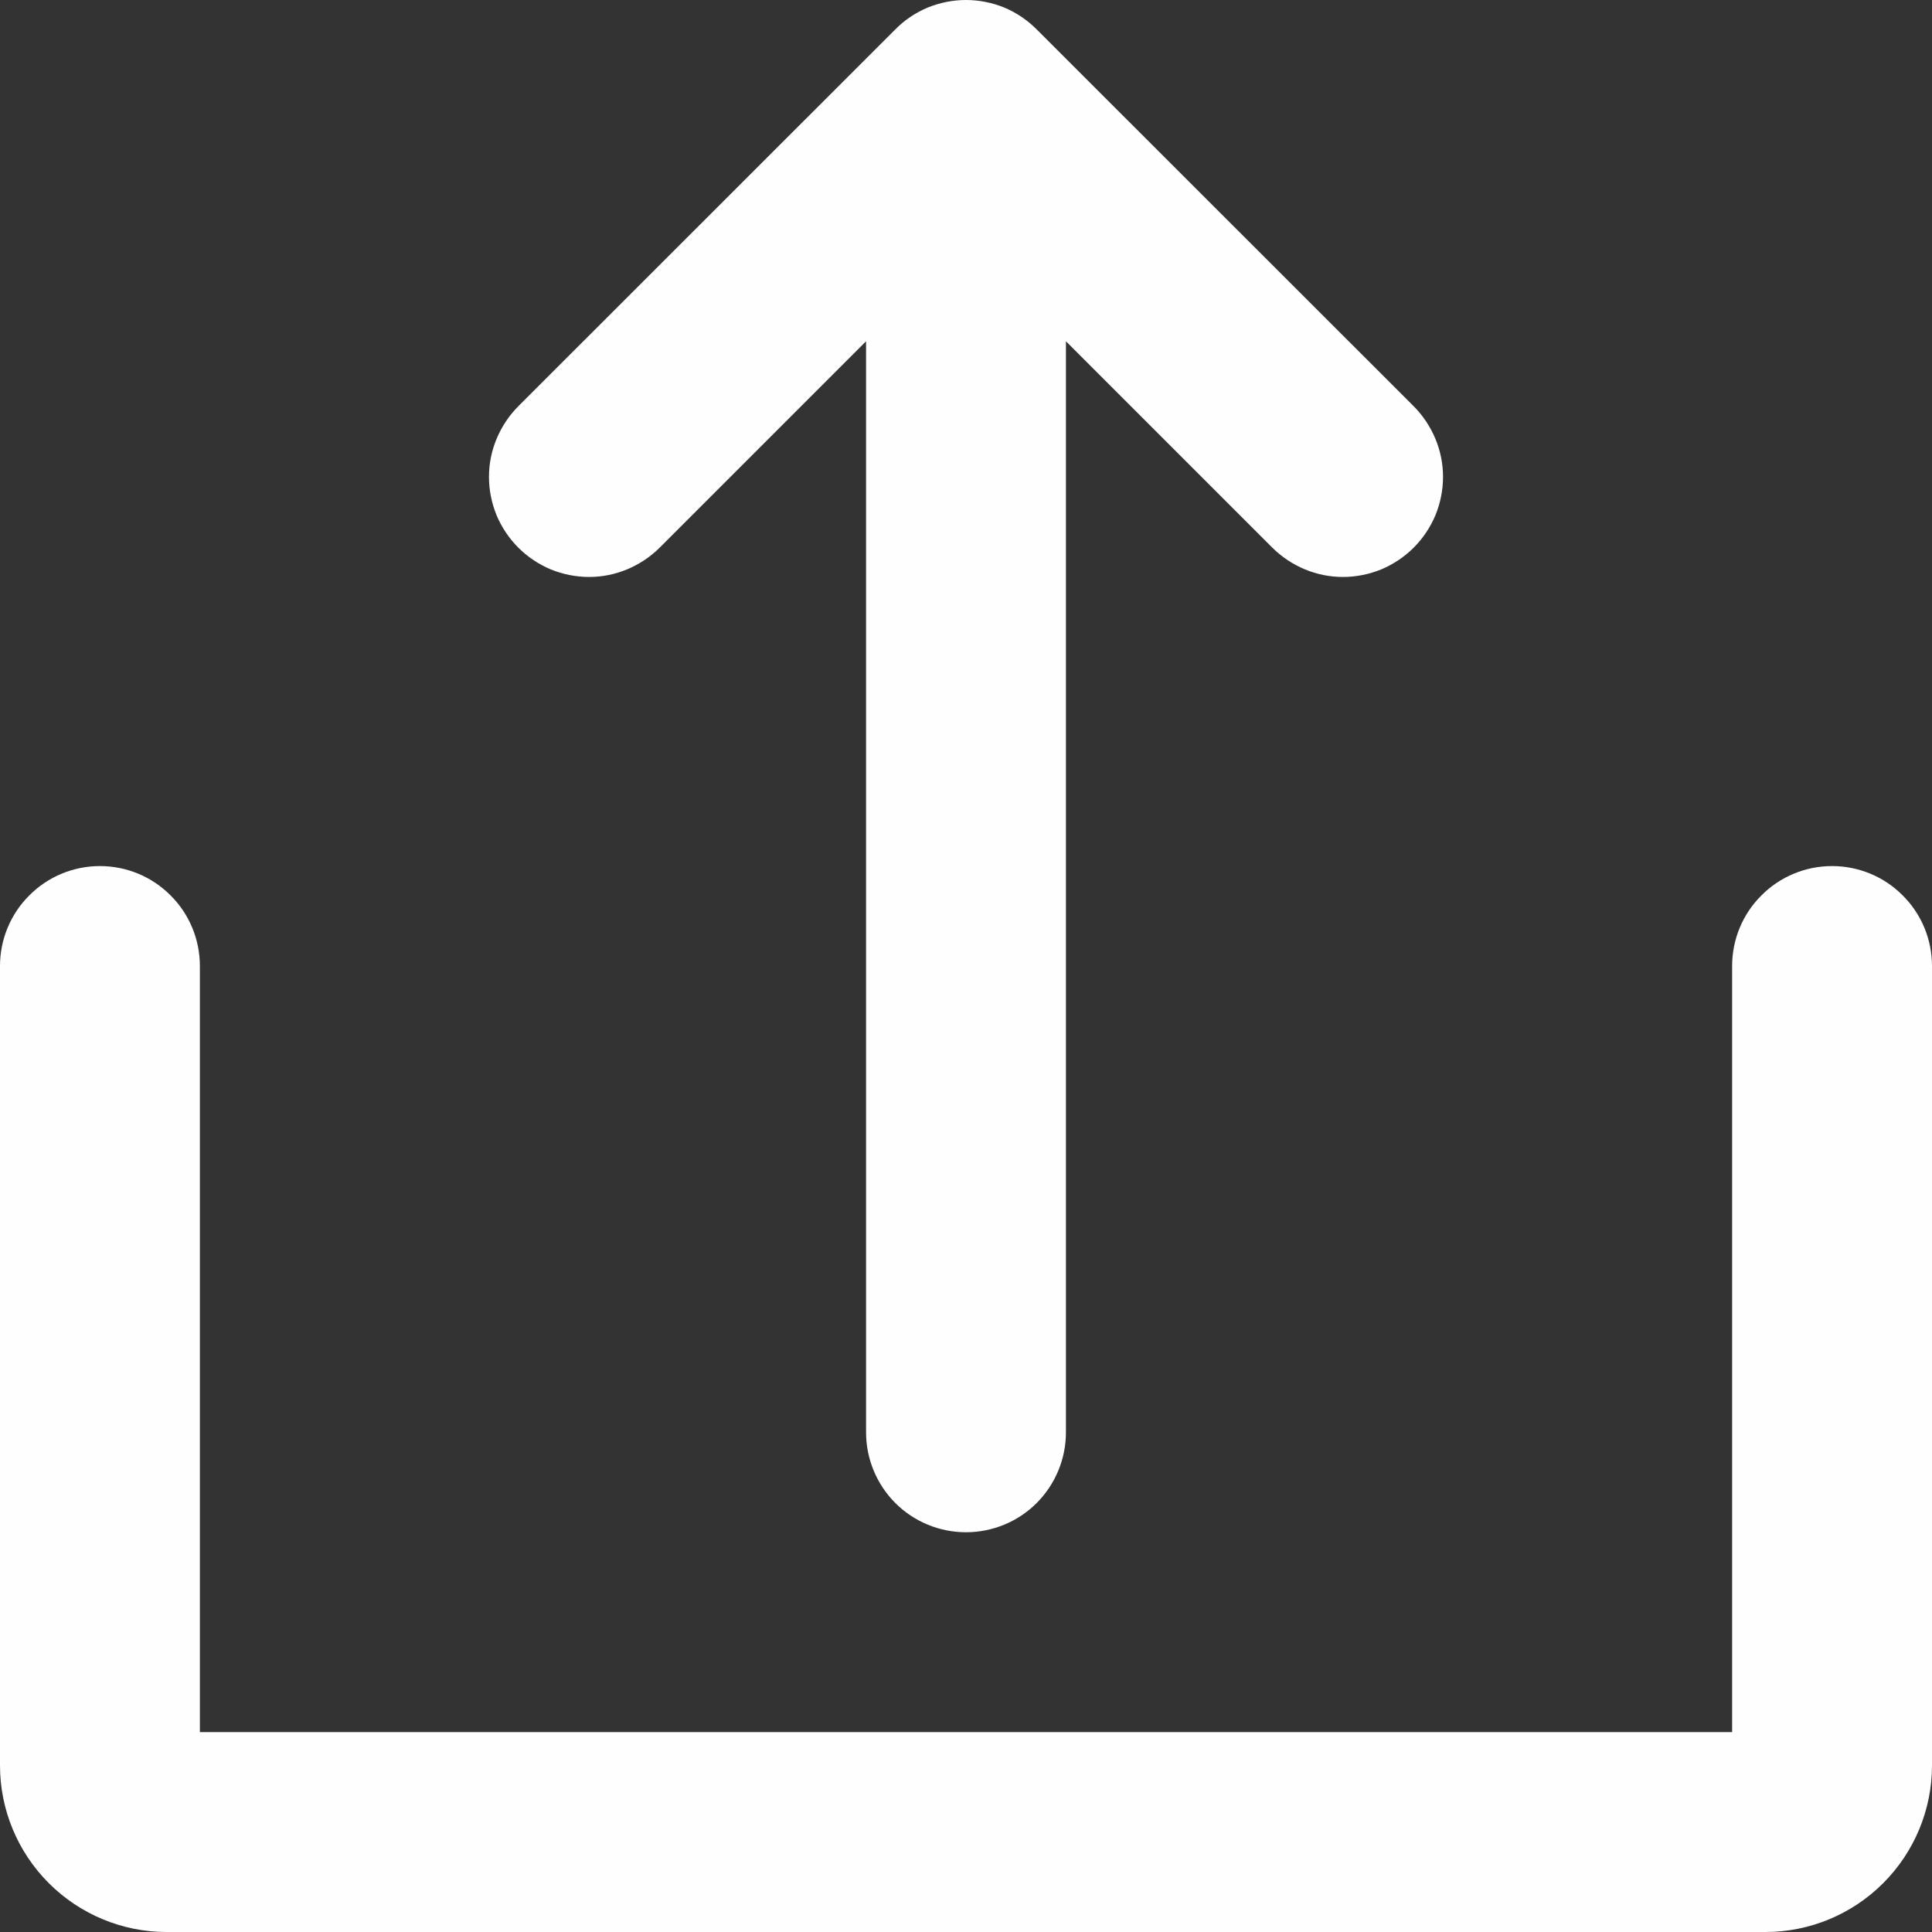 <svg width="11" height="11" viewBox="0 0 11 11" fill="none" xmlns="http://www.w3.org/2000/svg">
<rect x="0" y="0" width="11" height="11" fill="#333333" stroke="none"/>
<path d="M3.757 3.117L4.931 1.943V8.155C4.931 8.306 4.991 8.451 5.098 8.558C5.204 8.664 5.349 8.724 5.5 8.724C5.651 8.724 5.796 8.664 5.902 8.558C6.009 8.451 6.069 8.306 6.069 8.155V1.943L7.243 3.117C7.296 3.17 7.359 3.212 7.428 3.241C7.497 3.27 7.571 3.285 7.646 3.285C7.721 3.285 7.795 3.27 7.864 3.242C7.933 3.213 7.996 3.171 8.049 3.118C8.102 3.065 8.144 3.002 8.173 2.933C8.201 2.864 8.216 2.79 8.216 2.715C8.216 2.64 8.201 2.566 8.172 2.497C8.143 2.428 8.101 2.365 8.048 2.312L5.902 0.167C5.849 0.114 5.787 0.072 5.718 0.043C5.649 0.015 5.575 0 5.5 0C5.425 0 5.351 0.015 5.282 0.043C5.213 0.072 5.15 0.114 5.098 0.167L2.952 2.312C2.899 2.365 2.857 2.428 2.828 2.497C2.799 2.566 2.784 2.64 2.784 2.715C2.784 2.79 2.799 2.864 2.827 2.933C2.856 3.002 2.898 3.065 2.951 3.118C3.004 3.171 3.067 3.213 3.136 3.242C3.205 3.27 3.279 3.285 3.354 3.285C3.429 3.285 3.503 3.27 3.572 3.241C3.641 3.212 3.704 3.17 3.757 3.117Z" fill="#FEFEFF"/>
<path d="M10.431 4.931C10.28 4.931 10.135 4.991 10.029 5.098C9.922 5.204 9.862 5.349 9.862 5.5V9.862H1.138V5.5C1.138 5.349 1.078 5.204 0.971 5.098C0.865 4.991 0.72 4.931 0.569 4.931C0.418 4.931 0.273 4.991 0.167 5.098C0.06 5.204 0 5.349 0 5.5V10.052C0 10.303 0.1 10.544 0.278 10.722C0.456 10.9 0.697 11 0.948 11H10.052C10.303 11 10.544 10.9 10.722 10.722C10.9 10.544 11 10.303 11 10.052V5.5C11 5.349 10.94 5.204 10.833 5.098C10.727 4.991 10.582 4.931 10.431 4.931Z" fill="#FEFEFF"/>
</svg>
